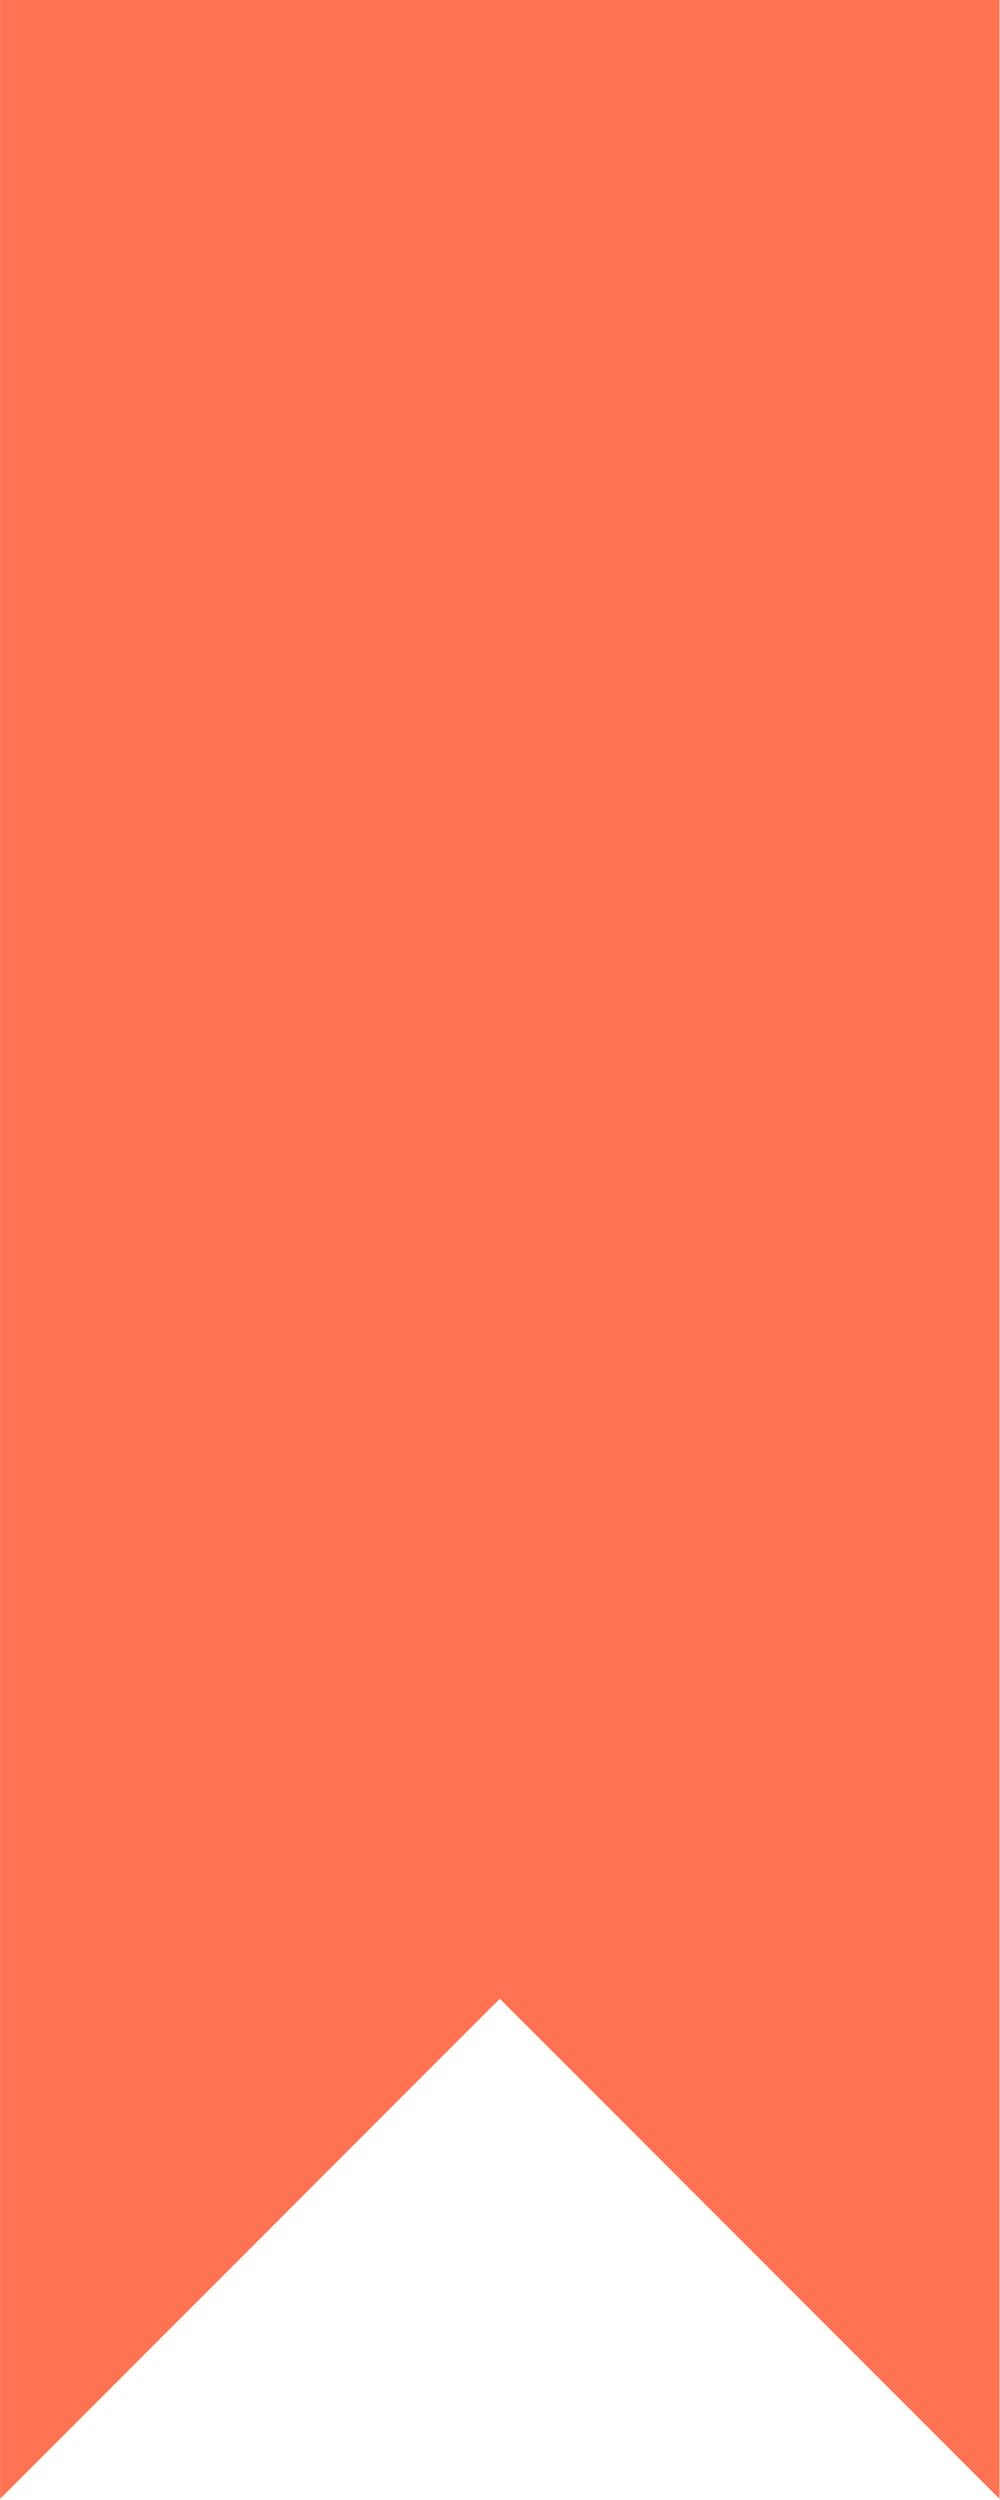 <svg xmlns="http://www.w3.org/2000/svg" xmlns:xlink="http://www.w3.org/1999/xlink" preserveAspectRatio="xMidYMid" width="8" height="20" viewBox="0 0 8 20">
  <defs>
    <style>
      .cls-1 {
        fill: #ff7353;
        fill-rule: evenodd;
      }
    </style>
  </defs>
  <path d="M7.996,-0.014 L7.996,19.991 L3.998,15.990 L0.001,19.991 L0.001,-0.014 L7.996,-0.014 Z" class="cls-1"/>
</svg>
